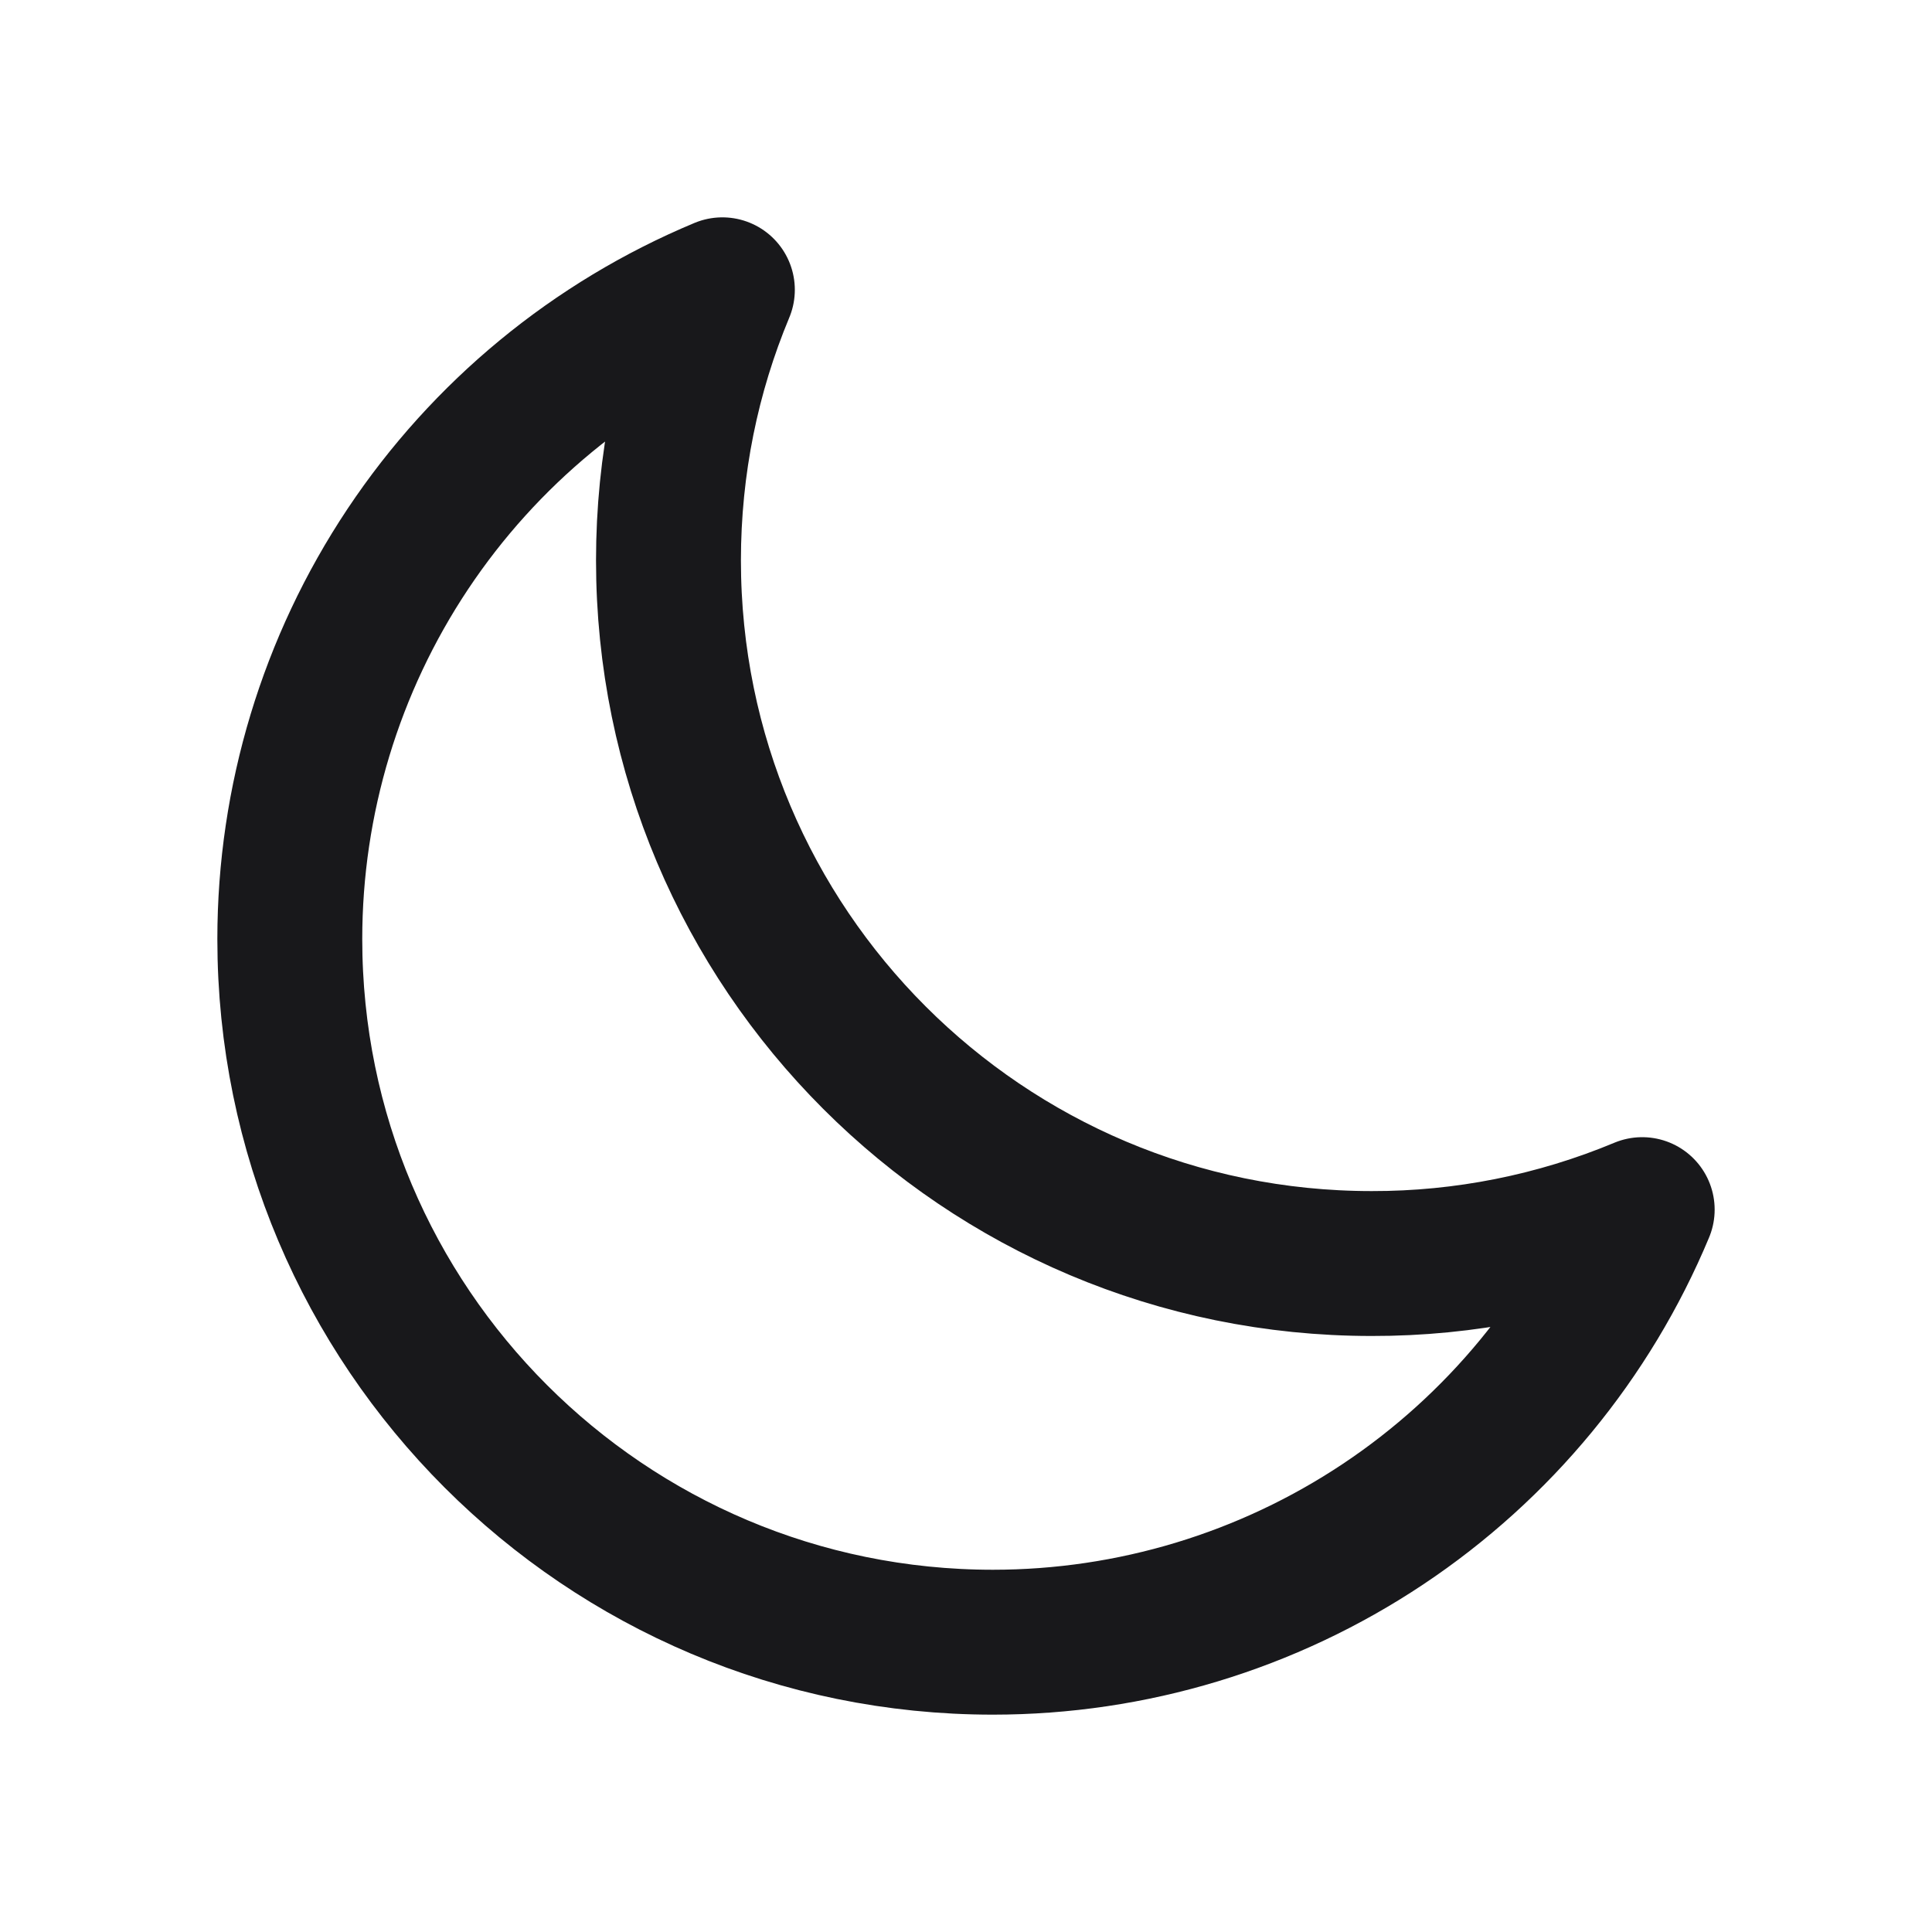 <svg width="20" height="20" viewBox="0 0 20 20" fill="none" xmlns="http://www.w3.org/2000/svg">
<g id="Icon/moon">
<path id="Vector" d="M17 12.522C16.113 12.892 15.16 13.082 14.199 13.08C10.178 13.08 6.92 9.822 6.92 5.801C6.92 4.808 7.118 3.862 7.478 3C6.152 3.553 5.019 4.487 4.222 5.683C3.425 6.879 3 8.284 3 9.721C3 13.741 6.259 17 10.279 17C11.716 17 13.121 16.575 14.317 15.778C15.513 14.981 16.447 13.848 17 12.522Z" stroke="#18181B" stroke-width="1.5" stroke-linecap="round" stroke-linejoin="round"/>
</g>
</svg>
